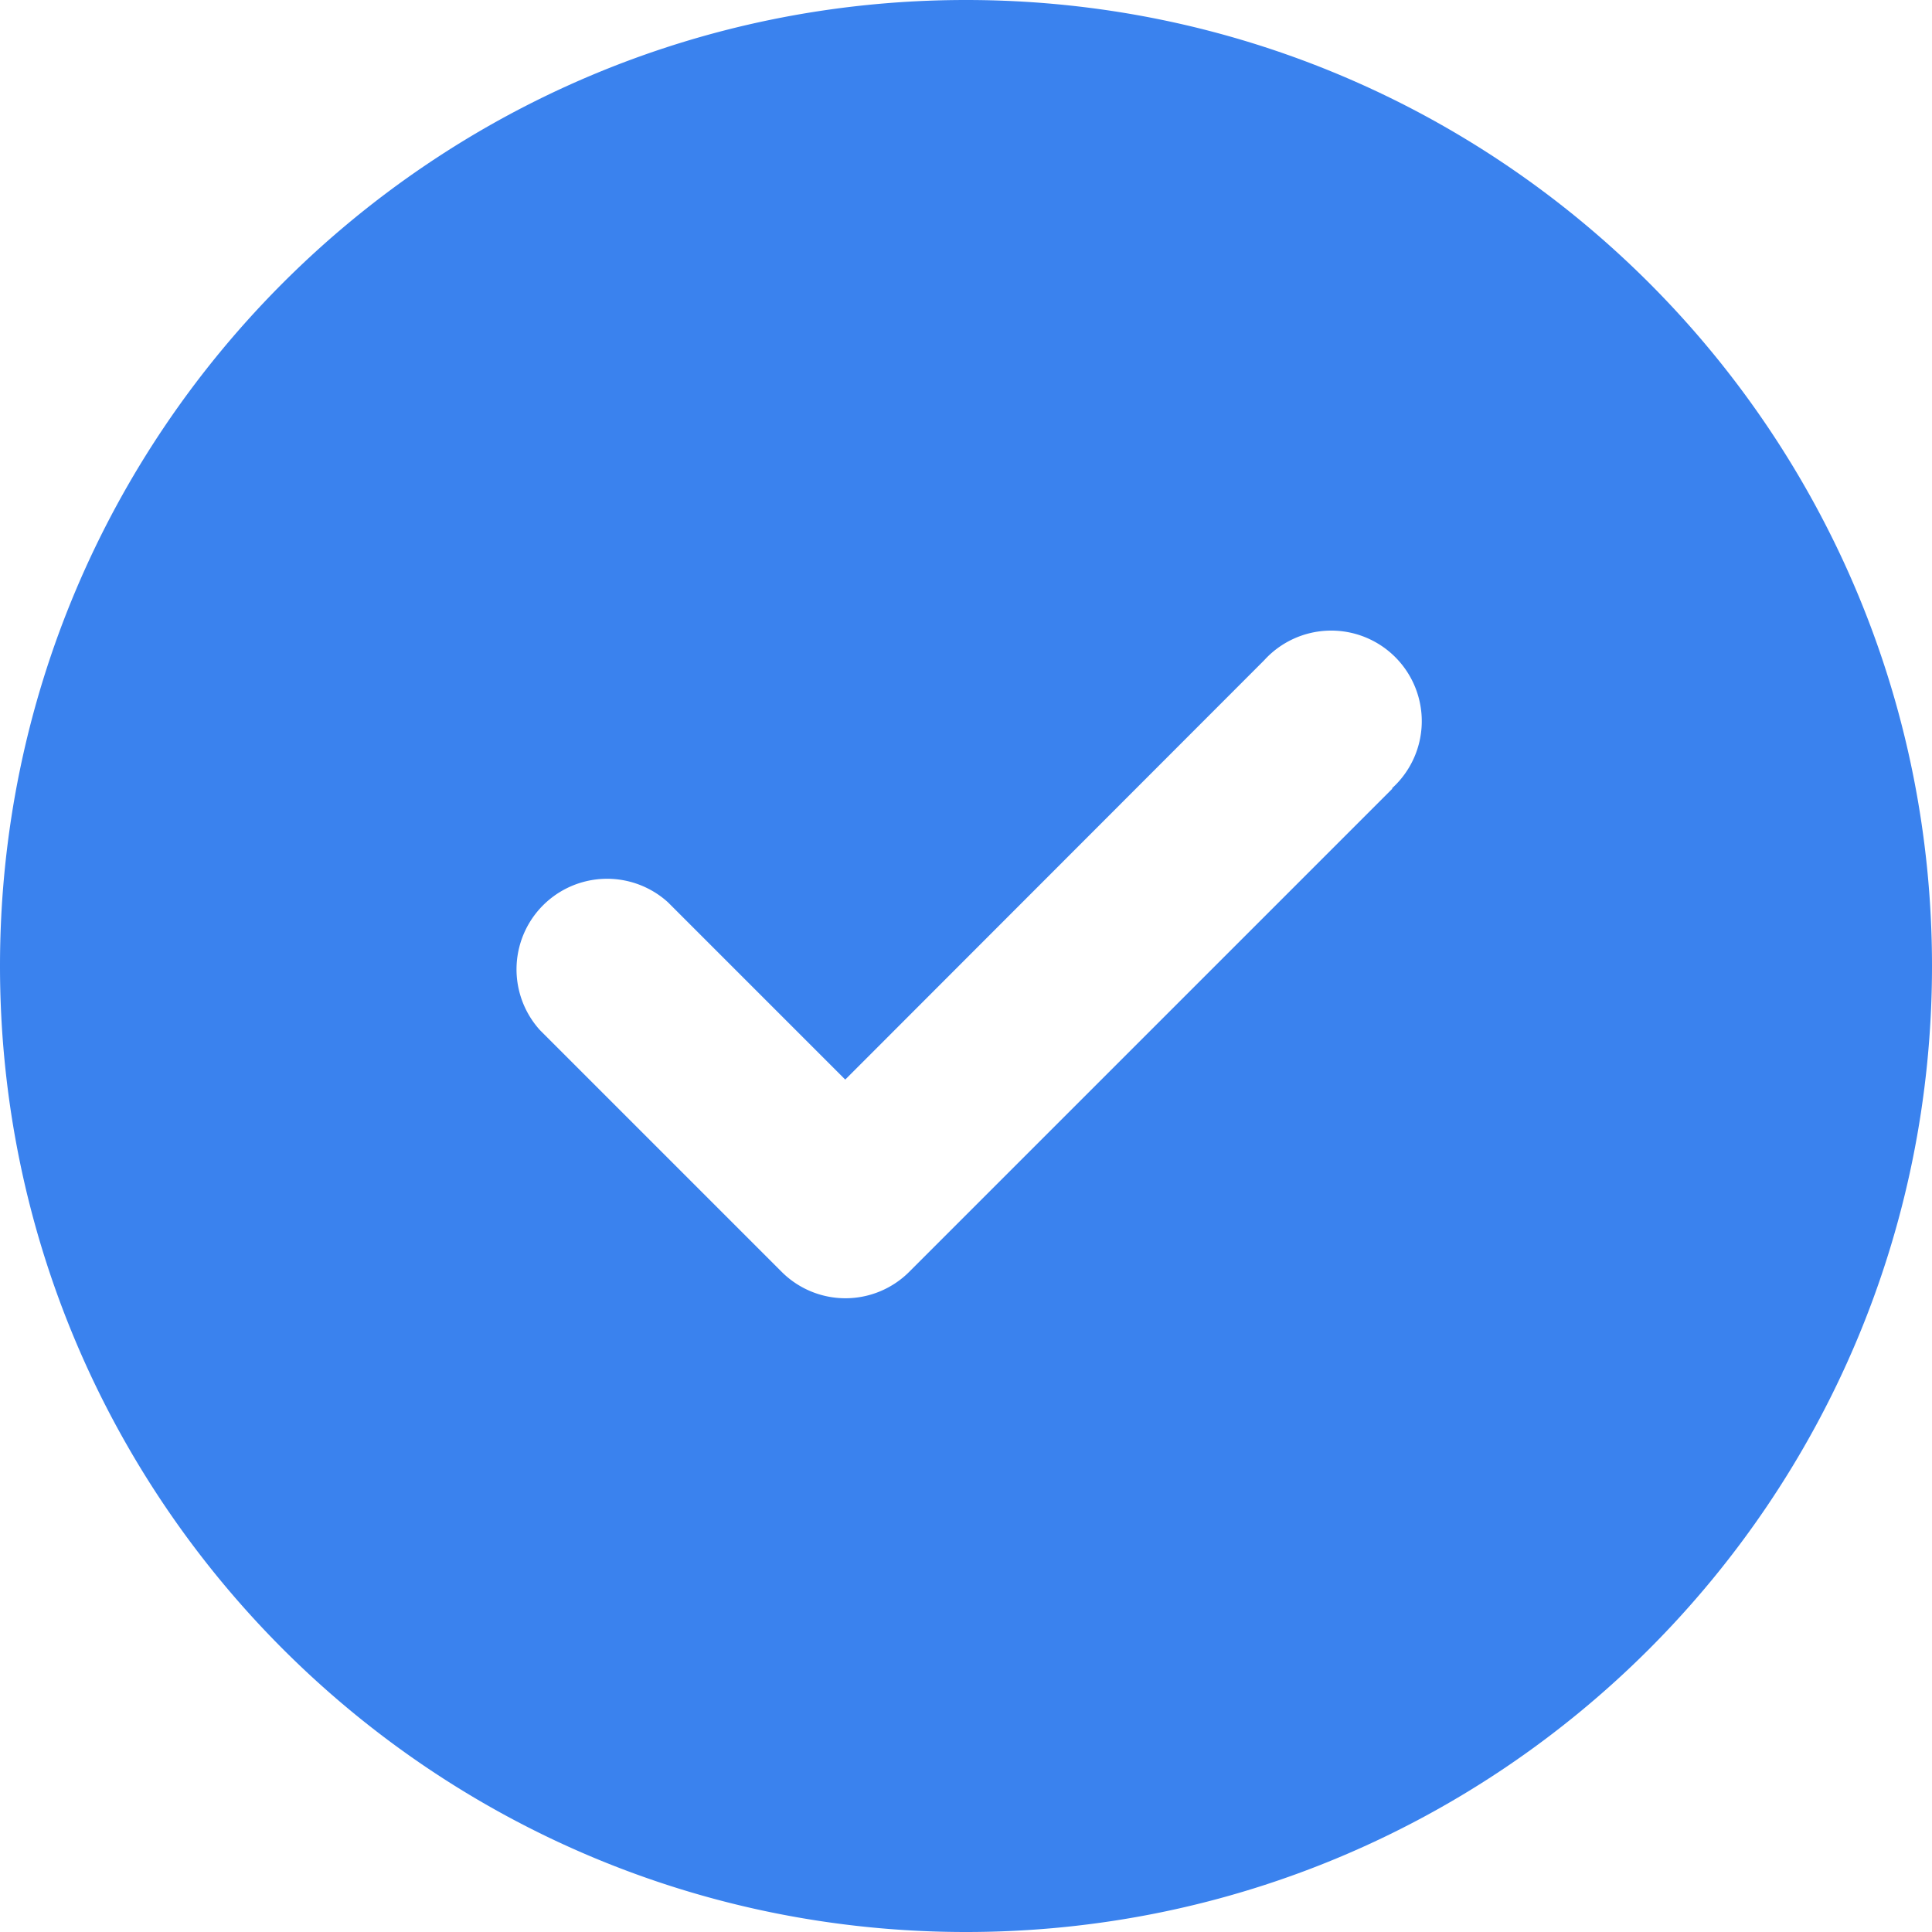 <svg id="Layer_1" data-name="Layer 1" xmlns="http://www.w3.org/2000/svg" viewBox="0 0 512 512"><defs><style>.cls-1{fill:#3a82ee;}</style></defs><path class="cls-1" d="M256,512c141.4,0,256-114.6,256-256S397.4,0,256,0,0,114.6,0,256,114.6,512,256,512ZM369,209,241,337a23.9,23.9,0,0,1-33.9,0l-64-64A24,24,0,0,1,177,239.1l47,47L335,175a24,24,0,1,1,33.9,33.9Z"/></svg>